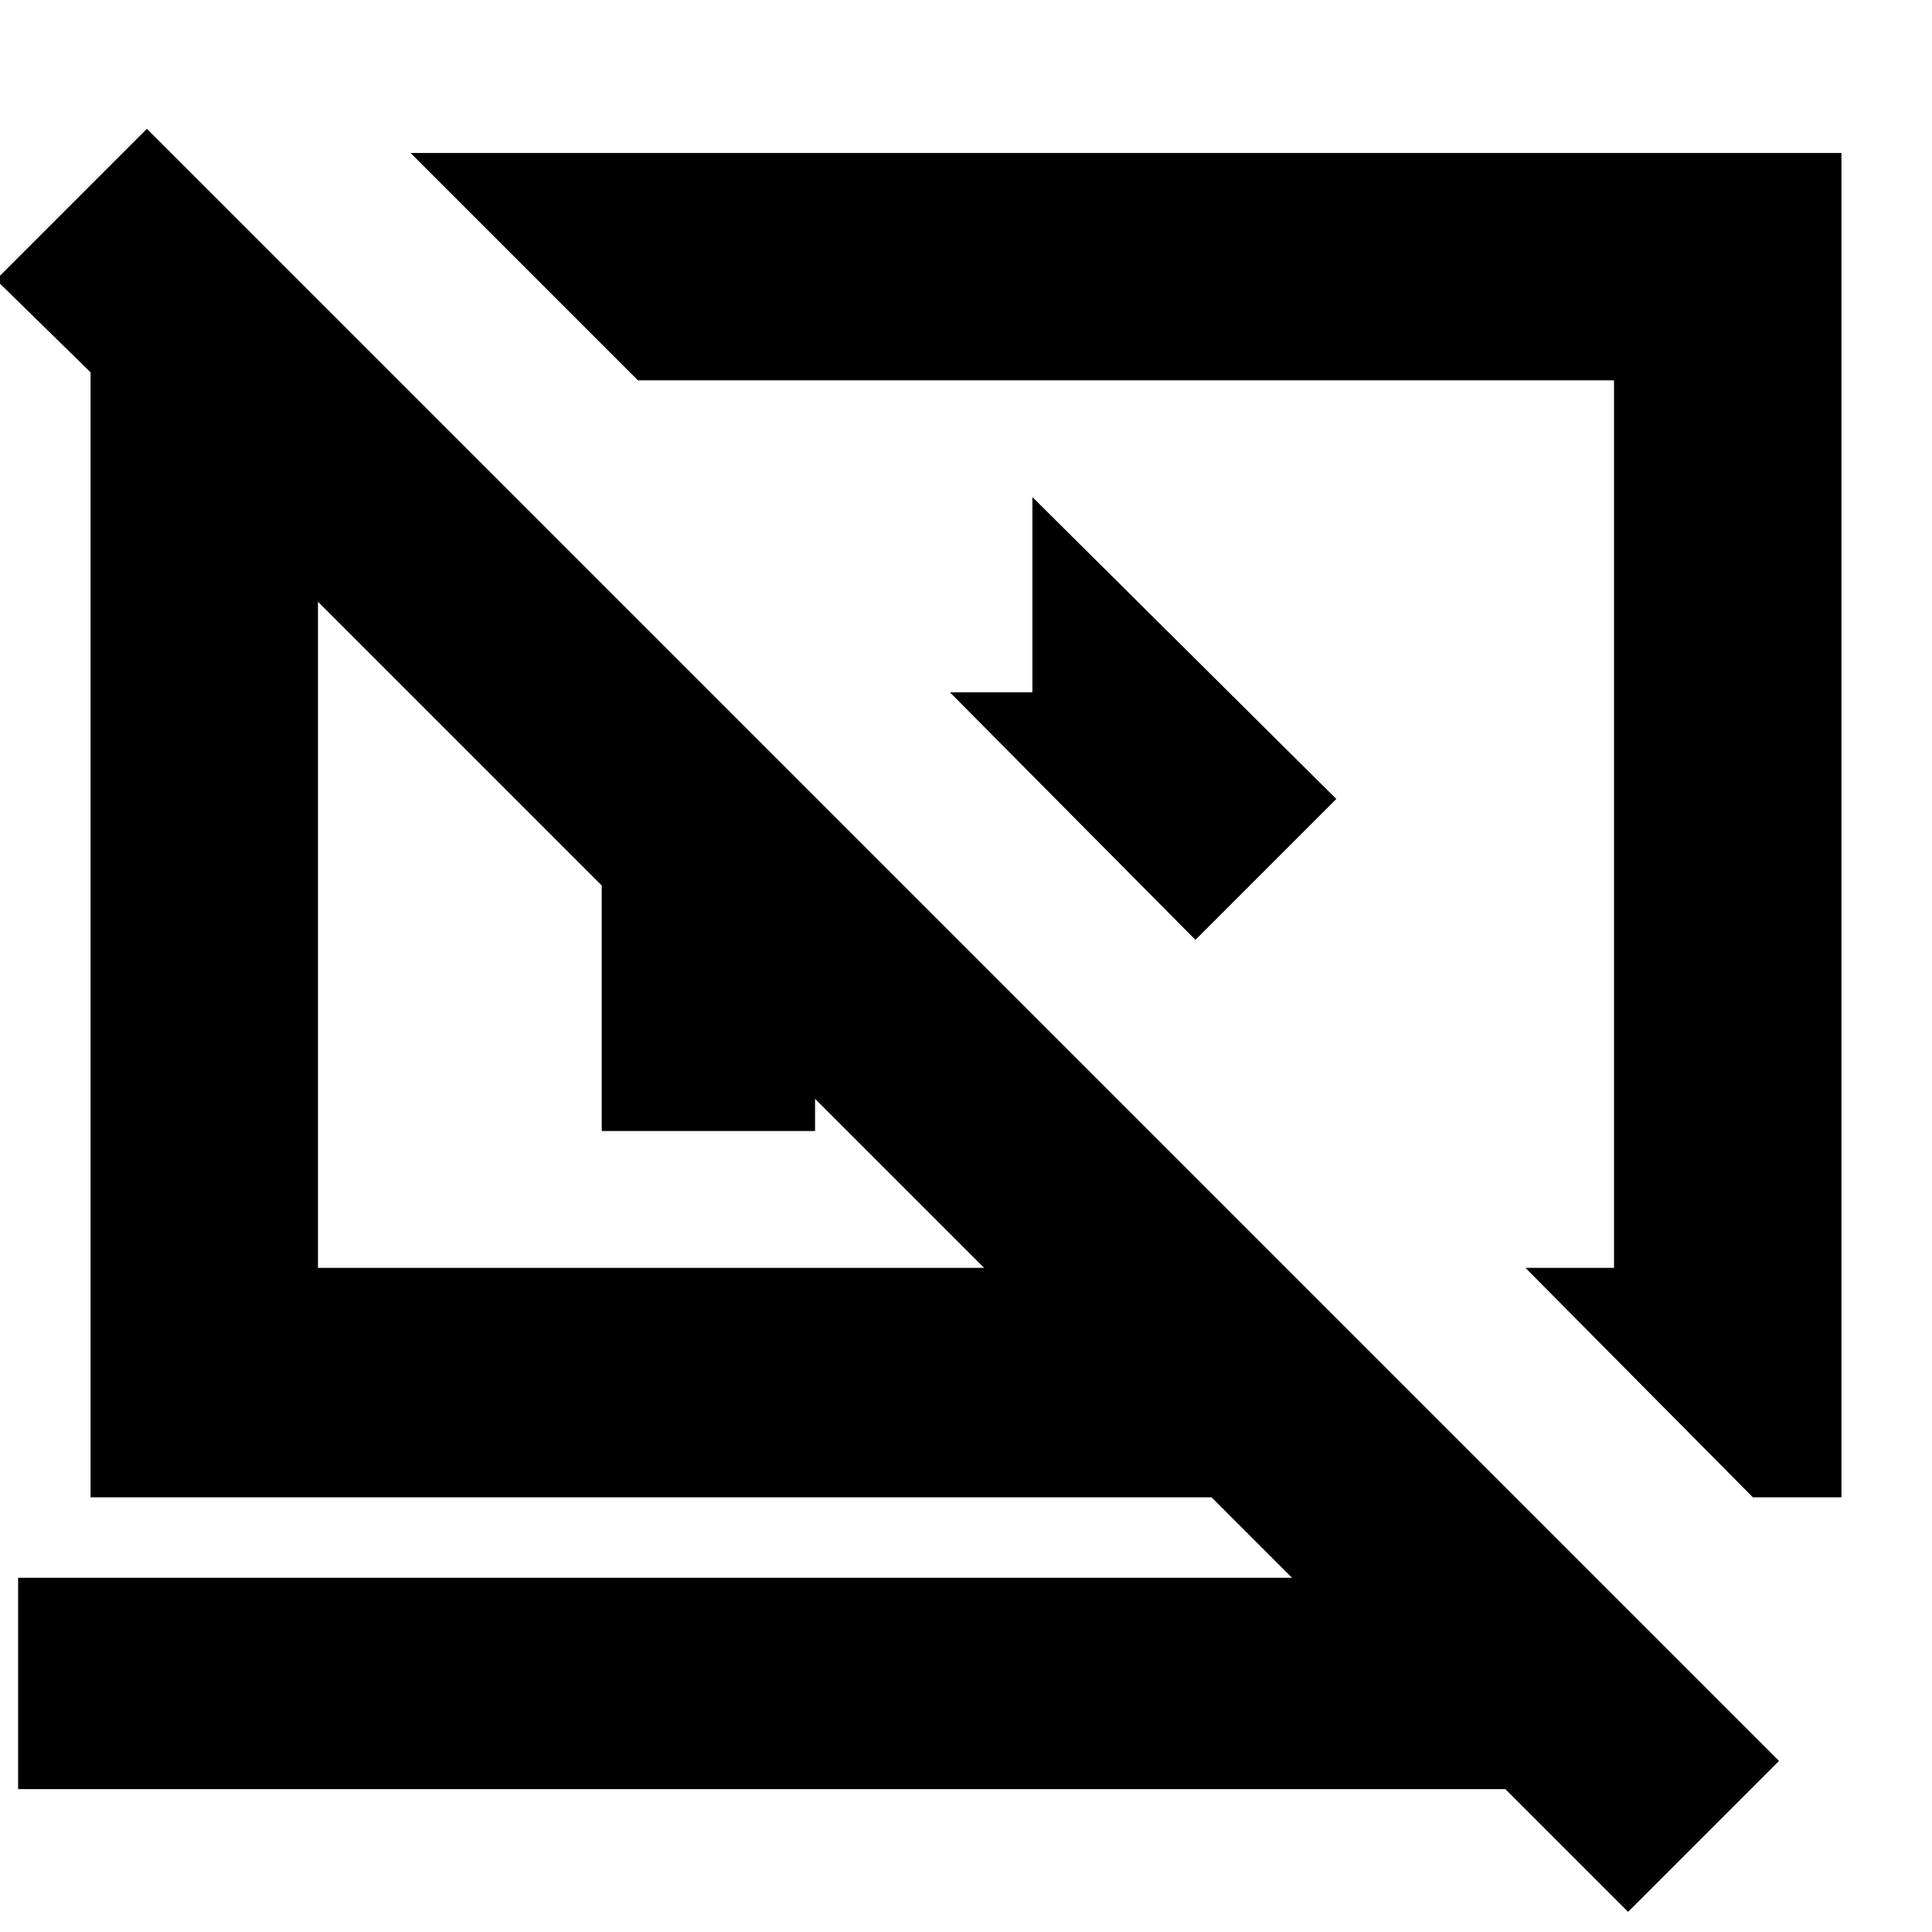 <svg xmlns="http://www.w3.org/2000/svg" height="24" width="24"><path d="M14.85 11.675 11.8 8.6H12.825V6.175L16.6 9.925ZM21.775 18.6 18.95 15.75H20.05V4.725H7.925L5.1 1.9H22.875V18.6ZM20.225 23.75 18.7 22.225H0.225V19.6H16.05L15.05 18.6H1.125V4.625L-0.05 3.475L1.825 1.6L22.1 21.875ZM10.125 13.65V14.05H7.475V11L3.95 7.475V15.75H12.225ZM12 10.25ZM8.1 11.6Z"/></svg>